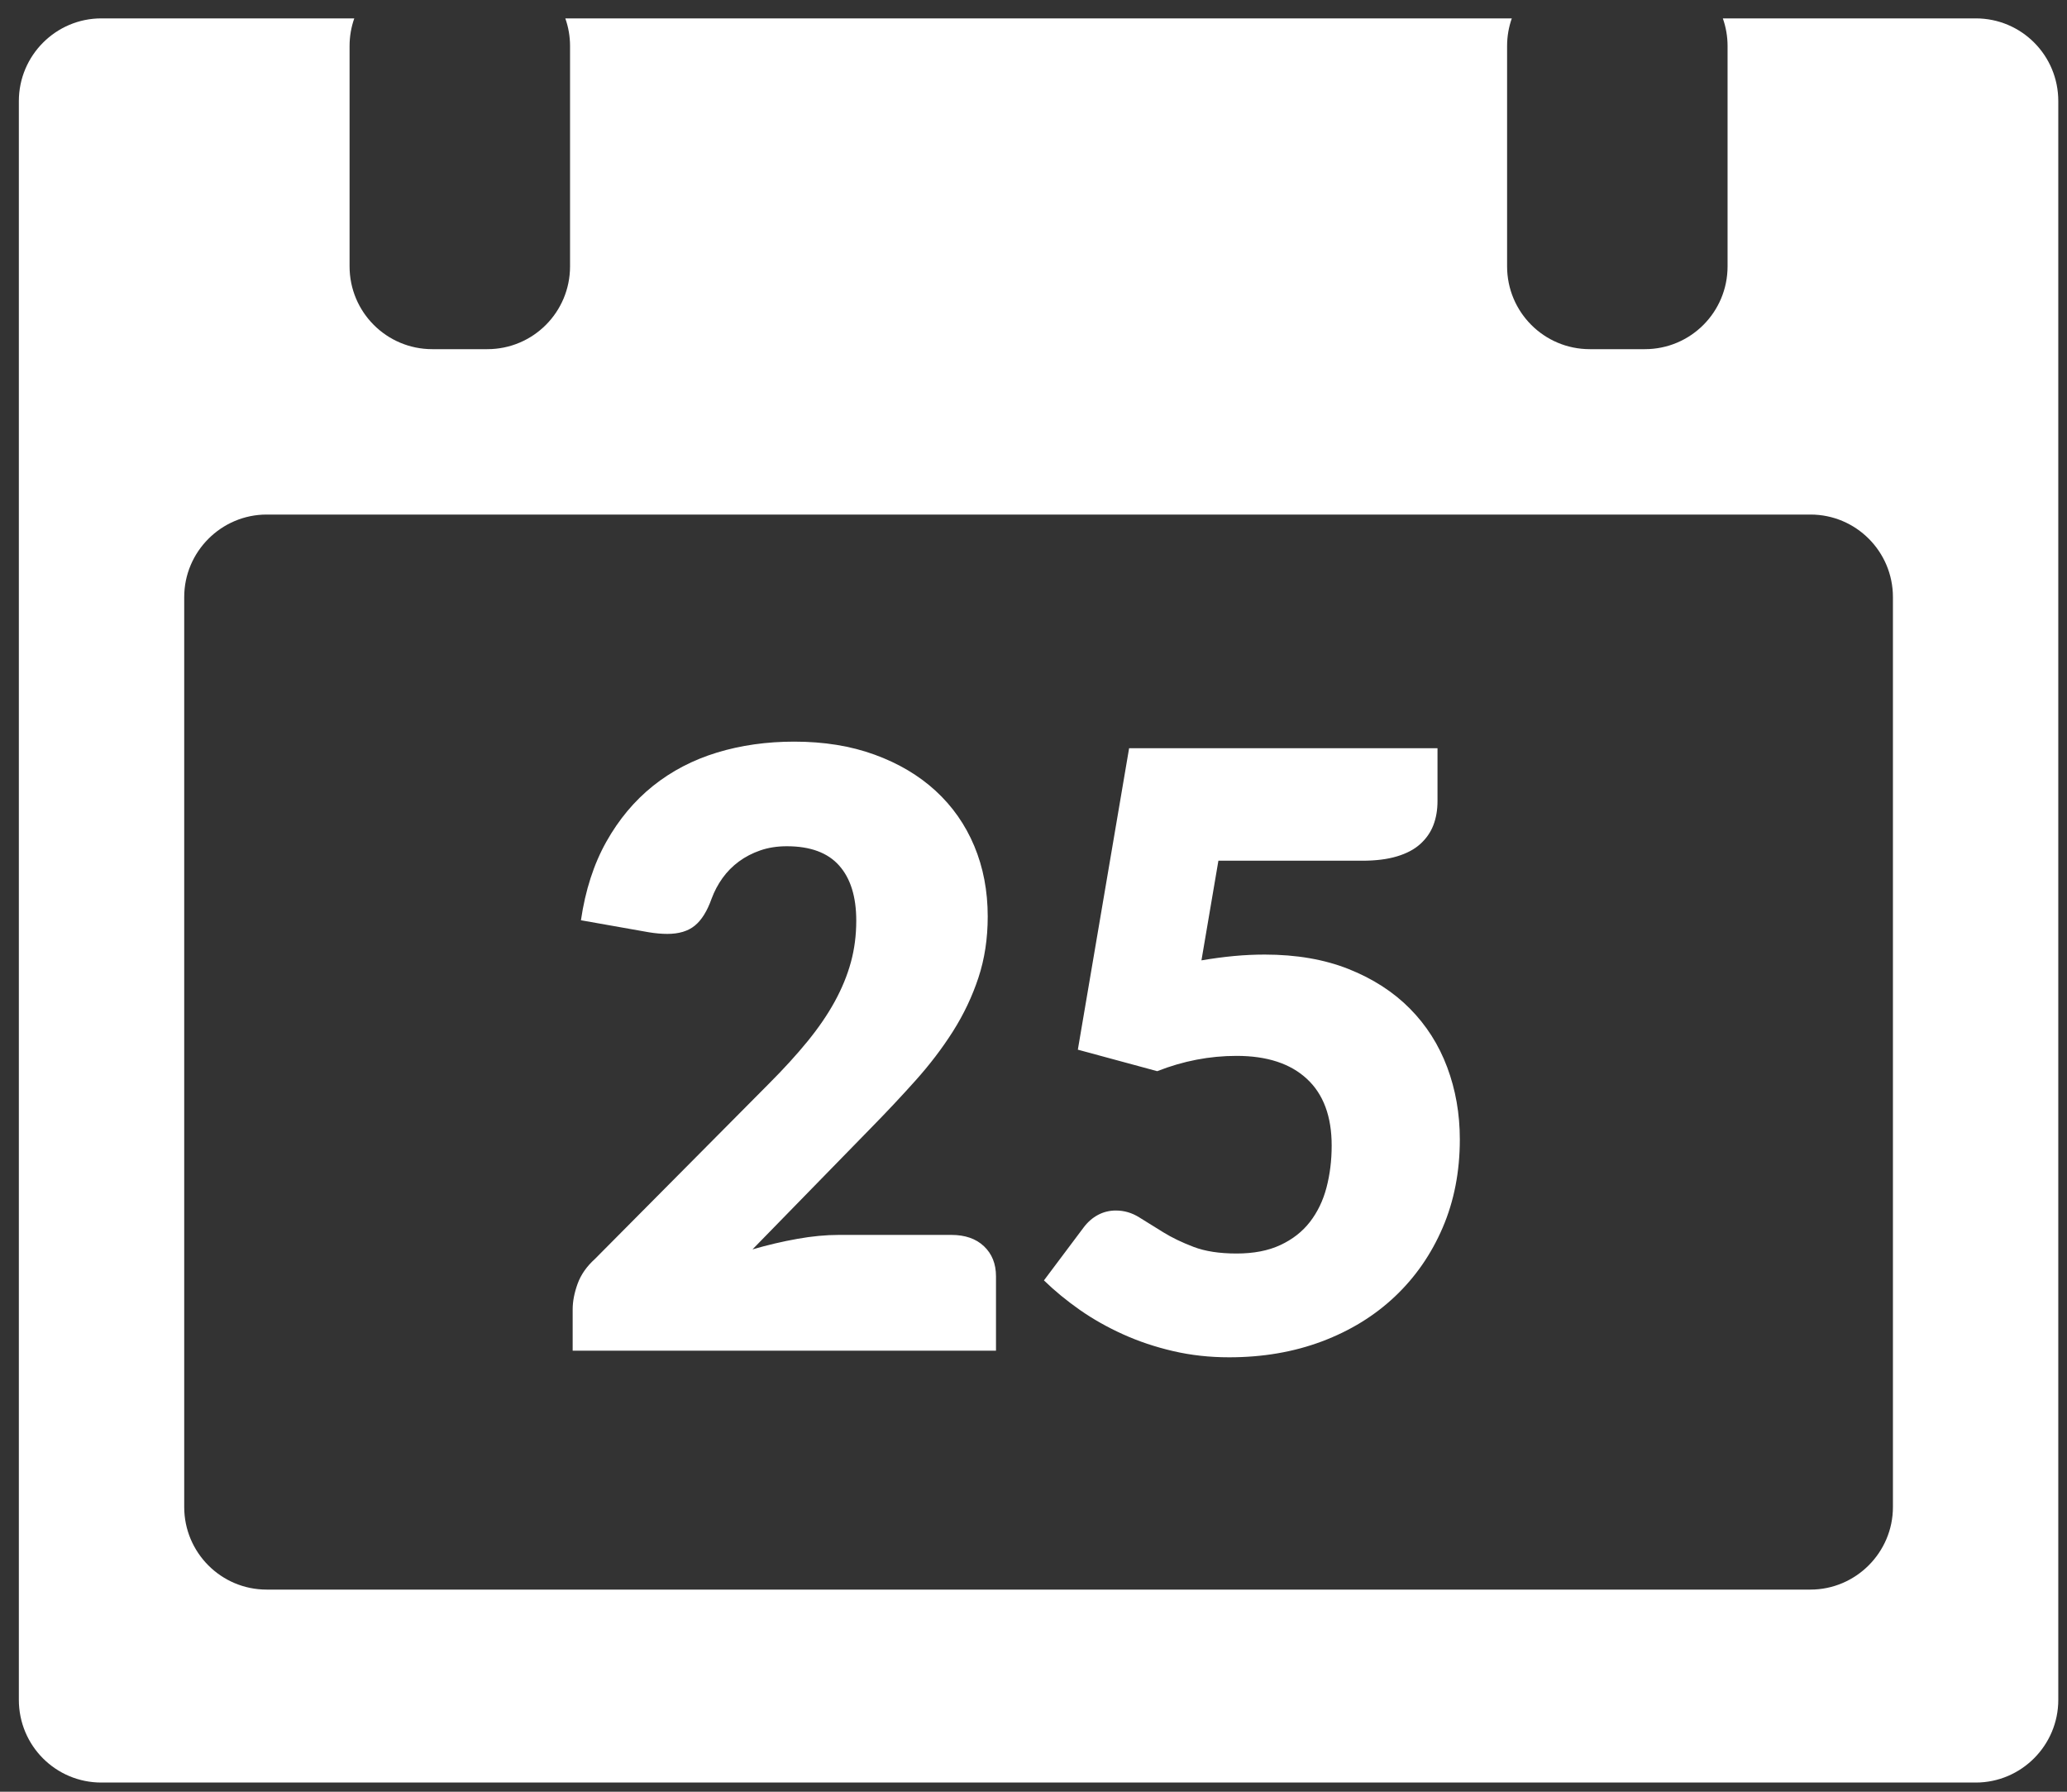 <?xml version="1.0" encoding="UTF-8" standalone="no"?>
<svg width="75px" height="65px" viewBox="0 0 75 65" version="1.1" xmlns="http://www.w3.org/2000/svg" xmlns:xlink="http://www.w3.org/1999/xlink" xmlns:sketch="http://www.bohemiancoding.com/sketch/ns">
    <rect x="0" y="0" width="75" height="65" fill="#333333" stroke="none"/>
    <!-- Generator: Sketch 3.3.1 (12002) - http://www.bohemiancoding.com/sketch -->
    <title>calendar</title>
    <desc>Created with Sketch.</desc>
    <defs></defs>
    <g id="Icons-/-Resources" stroke="none" stroke-width="1" fill="none" fill-rule="evenodd" sketch:type="MSPage">
        <path d="M62.512,0.667 L71.691,0.667 C73.344,0.667 74.684,2.003 74.684,3.668 L74.684,61.666 C74.684,63.323 73.336,64.667 71.691,64.667 L3.676,64.667 C2.023,64.667 0.684,63.33 0.684,61.666 L0.684,3.668 C0.684,2.01 2.031,0.667 3.676,0.667 L12.855,0.667 L12.855,0.667 C12.744,0.98 12.684,1.318 12.684,1.67 L12.684,9.663 C12.684,11.324 14.027,12.667 15.685,12.667 L17.682,12.667 C19.345,12.667 20.684,11.322 20.684,9.663 L20.684,1.67 C20.684,1.318 20.623,0.98 20.512,0.667 L54.855,0.667 C54.744,0.98 54.684,1.318 54.684,1.67 L54.684,9.663 C54.684,11.324 56.027,12.667 57.685,12.667 L59.682,12.667 C61.345,12.667 62.684,11.322 62.684,9.663 L62.684,1.67 C62.684,1.318 62.623,0.98 62.512,0.667 L62.512,0.667 Z M6.684,21.662 C6.684,20.008 8.036,18.667 9.674,18.667 L65.693,18.667 C67.345,18.667 68.684,20.009 68.684,21.662 L68.684,54.671 C68.684,56.326 67.331,57.667 65.693,57.667 L9.674,57.667 C8.022,57.667 6.684,56.324 6.684,54.671 L6.684,21.662 Z M28.819,26.905 C29.899,26.905 30.871,27.062 31.736,27.378 C32.601,27.693 33.339,28.13 33.949,28.69 C34.559,29.25 35.026,29.917 35.351,30.692 C35.676,31.468 35.839,32.32 35.839,33.25 C35.839,34.05 35.726,34.79 35.501,35.47 C35.276,36.15 34.969,36.797 34.579,37.413 C34.189,38.028 33.736,38.622 33.221,39.197 C32.706,39.773 32.159,40.355 31.579,40.945 L27.304,45.325 C27.854,45.165 28.396,45.038 28.931,44.943 C29.466,44.847 29.969,44.8 30.439,44.8 L34.519,44.8 C35.019,44.8 35.414,44.937 35.704,45.212 C35.994,45.488 36.139,45.85 36.139,46.3 L36.139,49 L20.779,49 L20.779,47.5 C20.779,47.21 20.839,46.9 20.959,46.57 C21.079,46.24 21.289,45.94 21.589,45.67 L27.889,39.325 C28.429,38.785 28.899,38.27 29.299,37.78 C29.699,37.29 30.029,36.808 30.289,36.333 C30.549,35.857 30.744,35.383 30.874,34.907 C31.004,34.432 31.069,33.93 31.069,33.4 C31.069,32.53 30.861,31.863 30.446,31.398 C30.031,30.932 29.399,30.7 28.549,30.7 C28.199,30.7 27.879,30.75 27.589,30.85 C27.299,30.95 27.039,31.085 26.809,31.255 C26.579,31.425 26.381,31.625 26.216,31.855 C26.051,32.085 25.919,32.335 25.819,32.605 C25.659,33.055 25.456,33.38 25.211,33.58 C24.966,33.78 24.634,33.88 24.214,33.88 C24.114,33.88 24.006,33.875 23.891,33.865 C23.776,33.855 23.659,33.84 23.539,33.82 L21.079,33.385 C21.239,32.295 21.546,31.345 22.001,30.535 C22.456,29.725 23.021,29.05 23.696,28.51 C24.371,27.97 25.144,27.568 26.014,27.302 C26.884,27.037 27.819,26.905 28.819,26.905 Z M52.159,29.065 C52.159,29.385 52.109,29.675 52.009,29.935 C51.909,30.195 51.751,30.422 51.536,30.617 C51.321,30.813 51.039,30.962 50.689,31.067 C50.339,31.173 49.919,31.225 49.429,31.225 L44.209,31.225 L43.594,34.84 C44.004,34.77 44.399,34.718 44.779,34.682 C45.159,34.647 45.529,34.63 45.889,34.63 C47.039,34.63 48.054,34.805 48.934,35.155 C49.814,35.505 50.554,35.982 51.154,36.587 C51.754,37.193 52.206,37.902 52.511,38.718 C52.816,39.533 52.969,40.405 52.969,41.335 C52.969,42.505 52.761,43.572 52.346,44.538 C51.931,45.503 51.354,46.335 50.614,47.035 C49.874,47.735 48.991,48.277 47.966,48.663 C46.941,49.048 45.819,49.24 44.599,49.24 C43.889,49.24 43.211,49.165 42.566,49.015 C41.921,48.865 41.316,48.663 40.751,48.407 C40.186,48.152 39.664,47.858 39.184,47.523 C38.704,47.187 38.269,46.83 37.879,46.45 L39.319,44.53 C39.469,44.33 39.644,44.178 39.844,44.072 C40.044,43.967 40.259,43.915 40.489,43.915 C40.789,43.915 41.071,43.997 41.336,44.163 C41.601,44.328 41.891,44.507 42.206,44.703 C42.521,44.898 42.889,45.075 43.309,45.235 C43.729,45.395 44.249,45.475 44.869,45.475 C45.489,45.475 46.019,45.373 46.459,45.167 C46.899,44.962 47.256,44.683 47.531,44.328 C47.806,43.972 48.006,43.558 48.131,43.083 C48.256,42.607 48.319,42.1 48.319,41.56 C48.319,40.5 48.019,39.693 47.419,39.138 C46.819,38.582 45.969,38.305 44.869,38.305 C43.889,38.305 42.929,38.49 41.989,38.86 L39.109,38.08 L40.969,27.145 L52.159,27.145 L52.159,29.065 Z" id="calendar" fill="#FFFFFF" sketch:type="MSShapeGroup"></path>
    </g>
</svg>